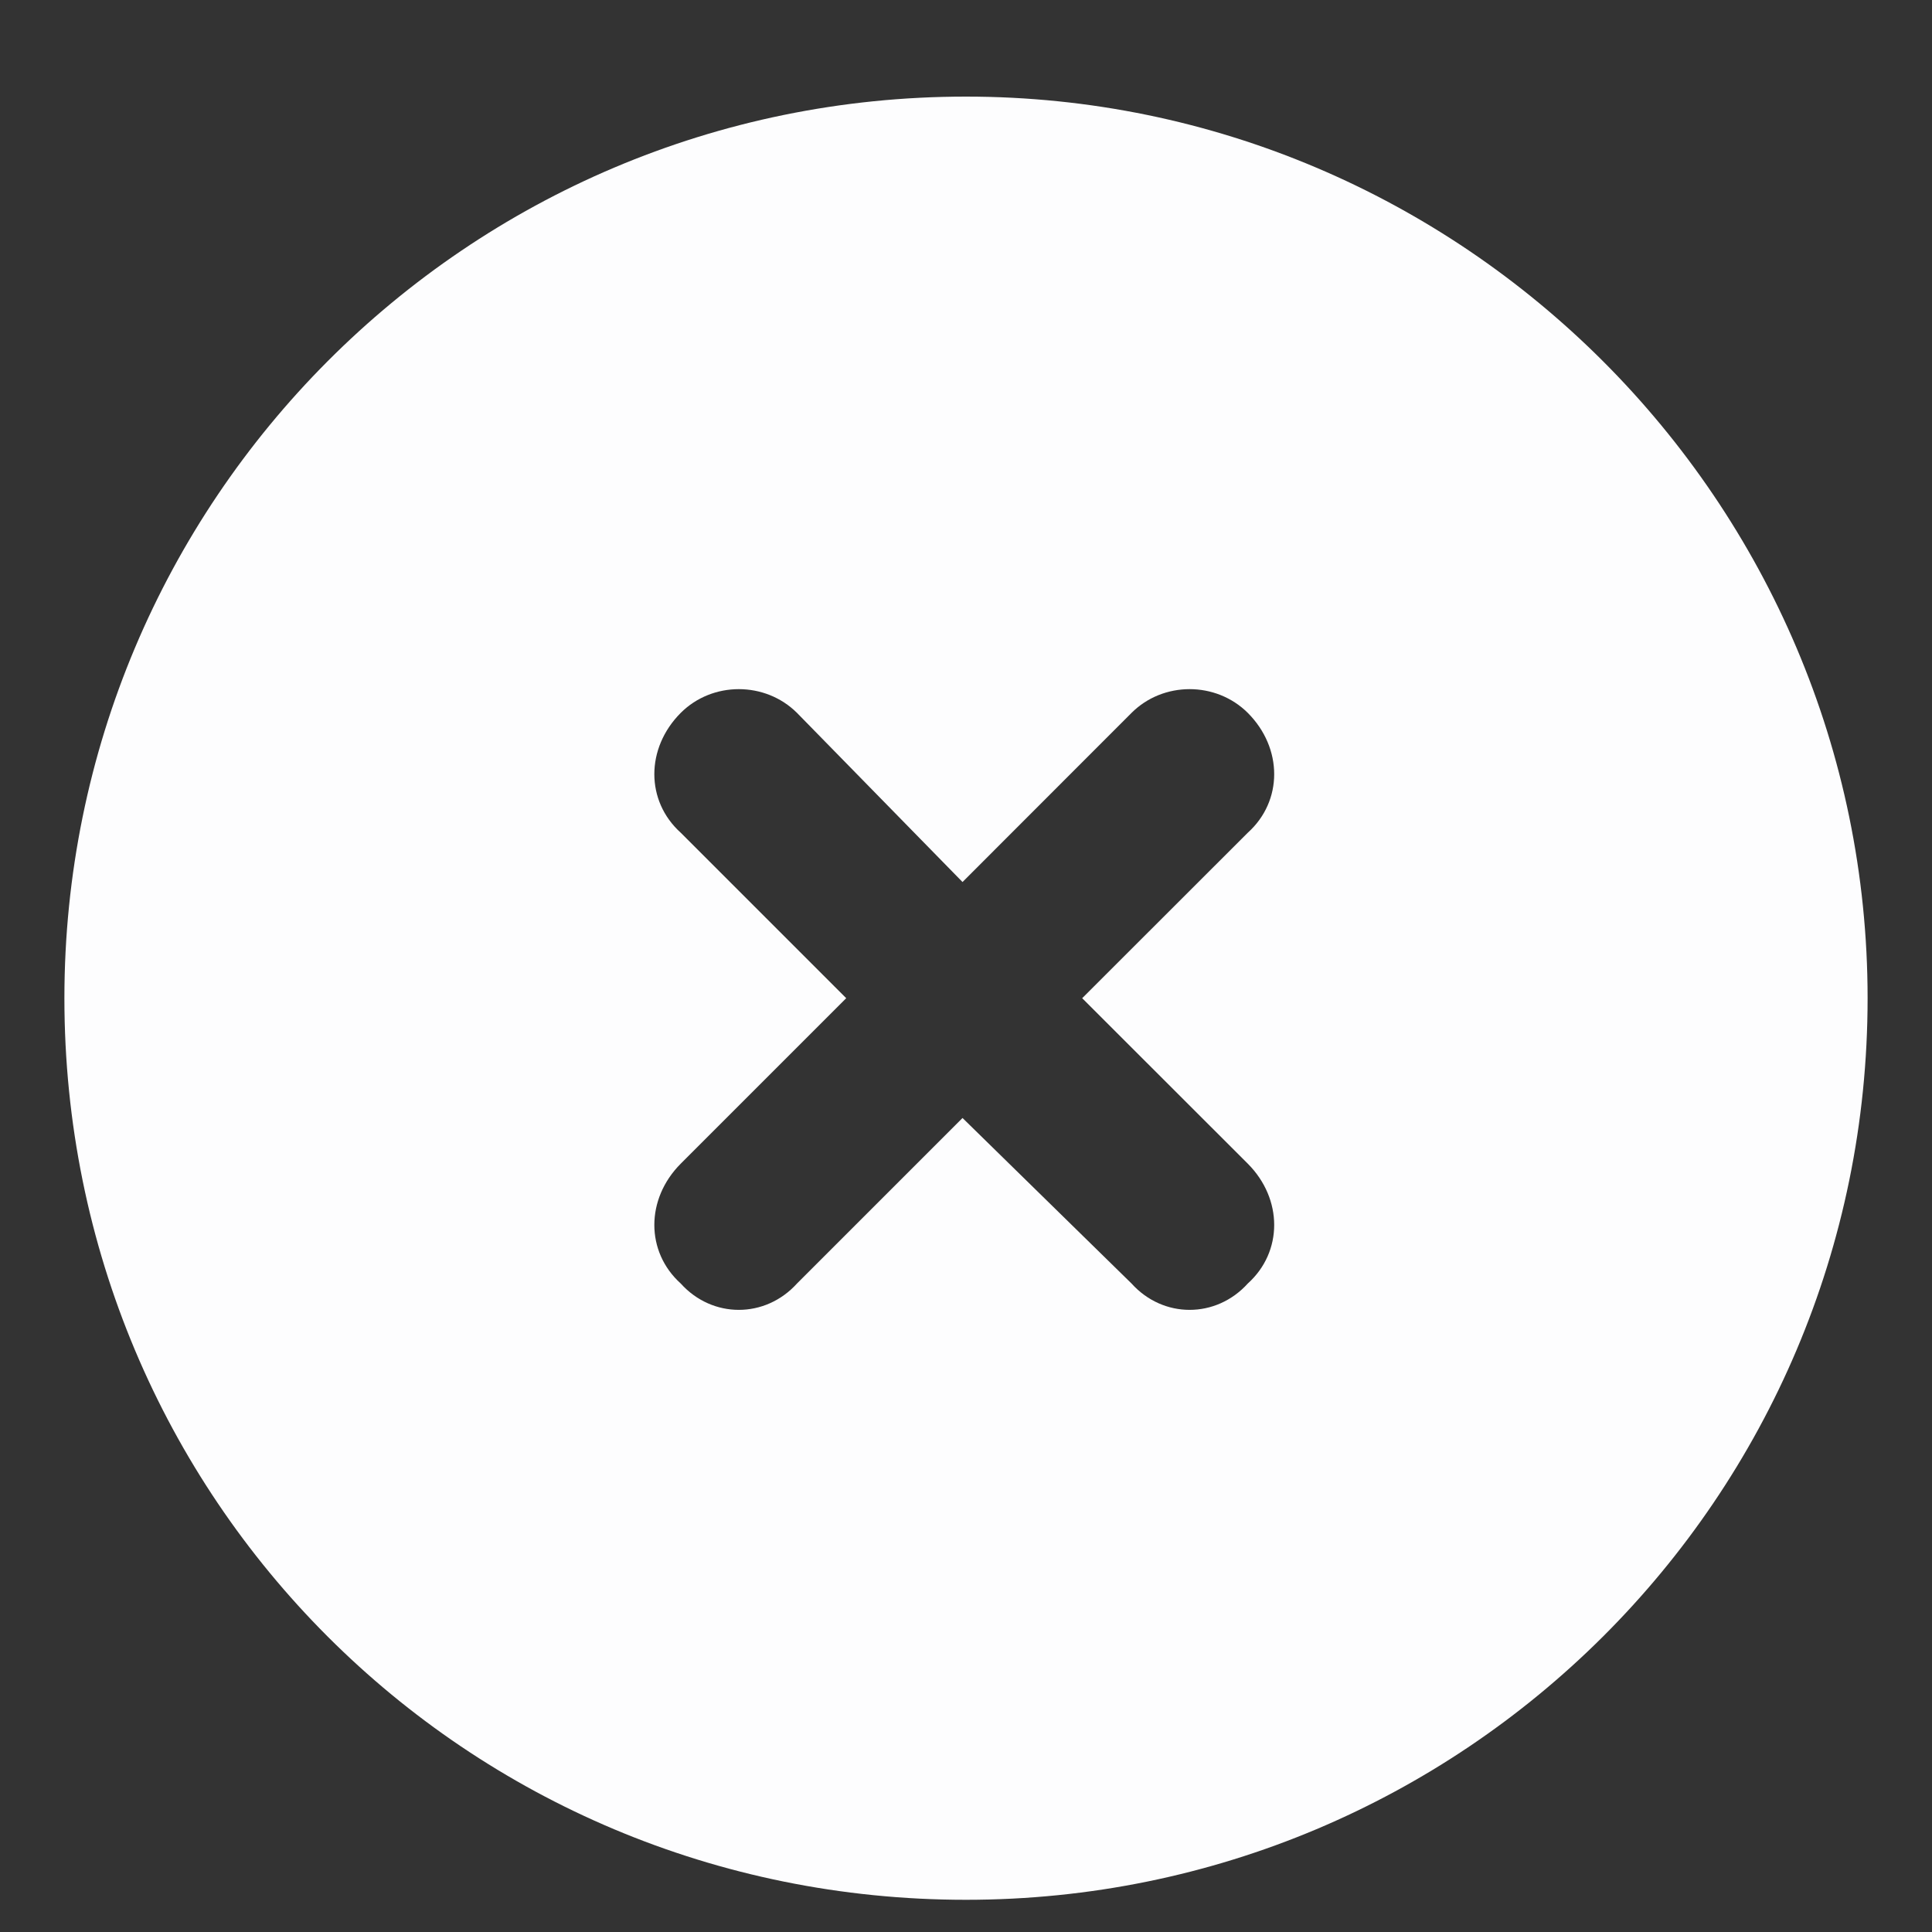 <svg width="15" height="15" viewBox="0 0 15 15" fill="none" xmlns="http://www.w3.org/2000/svg">
<rect x="0" y="0" width="15" height="15" fill="#333333" stroke="none"/>
<path d="M0.5 7.75C0.5 3.895 3.617 0.75 7.5 0.75C11.355 0.75 14.5 3.895 14.5 7.75C14.5 11.633 11.355 14.75 7.5 14.75C3.617 14.75 0.5 11.633 0.5 7.75ZM5.285 6.465L6.57 7.75L5.285 9.035C5.012 9.309 5.012 9.719 5.285 9.965C5.531 10.238 5.941 10.238 6.188 9.965L7.473 8.68L8.785 9.965C9.031 10.238 9.441 10.238 9.688 9.965C9.961 9.719 9.961 9.309 9.688 9.035L8.402 7.75L9.688 6.465C9.961 6.219 9.961 5.809 9.688 5.535C9.441 5.289 9.031 5.289 8.785 5.535L7.473 6.848L6.188 5.535C5.941 5.289 5.531 5.289 5.285 5.535C5.012 5.809 5.012 6.219 5.285 6.465Z" fill="#FDFDFE"/>
</svg>
